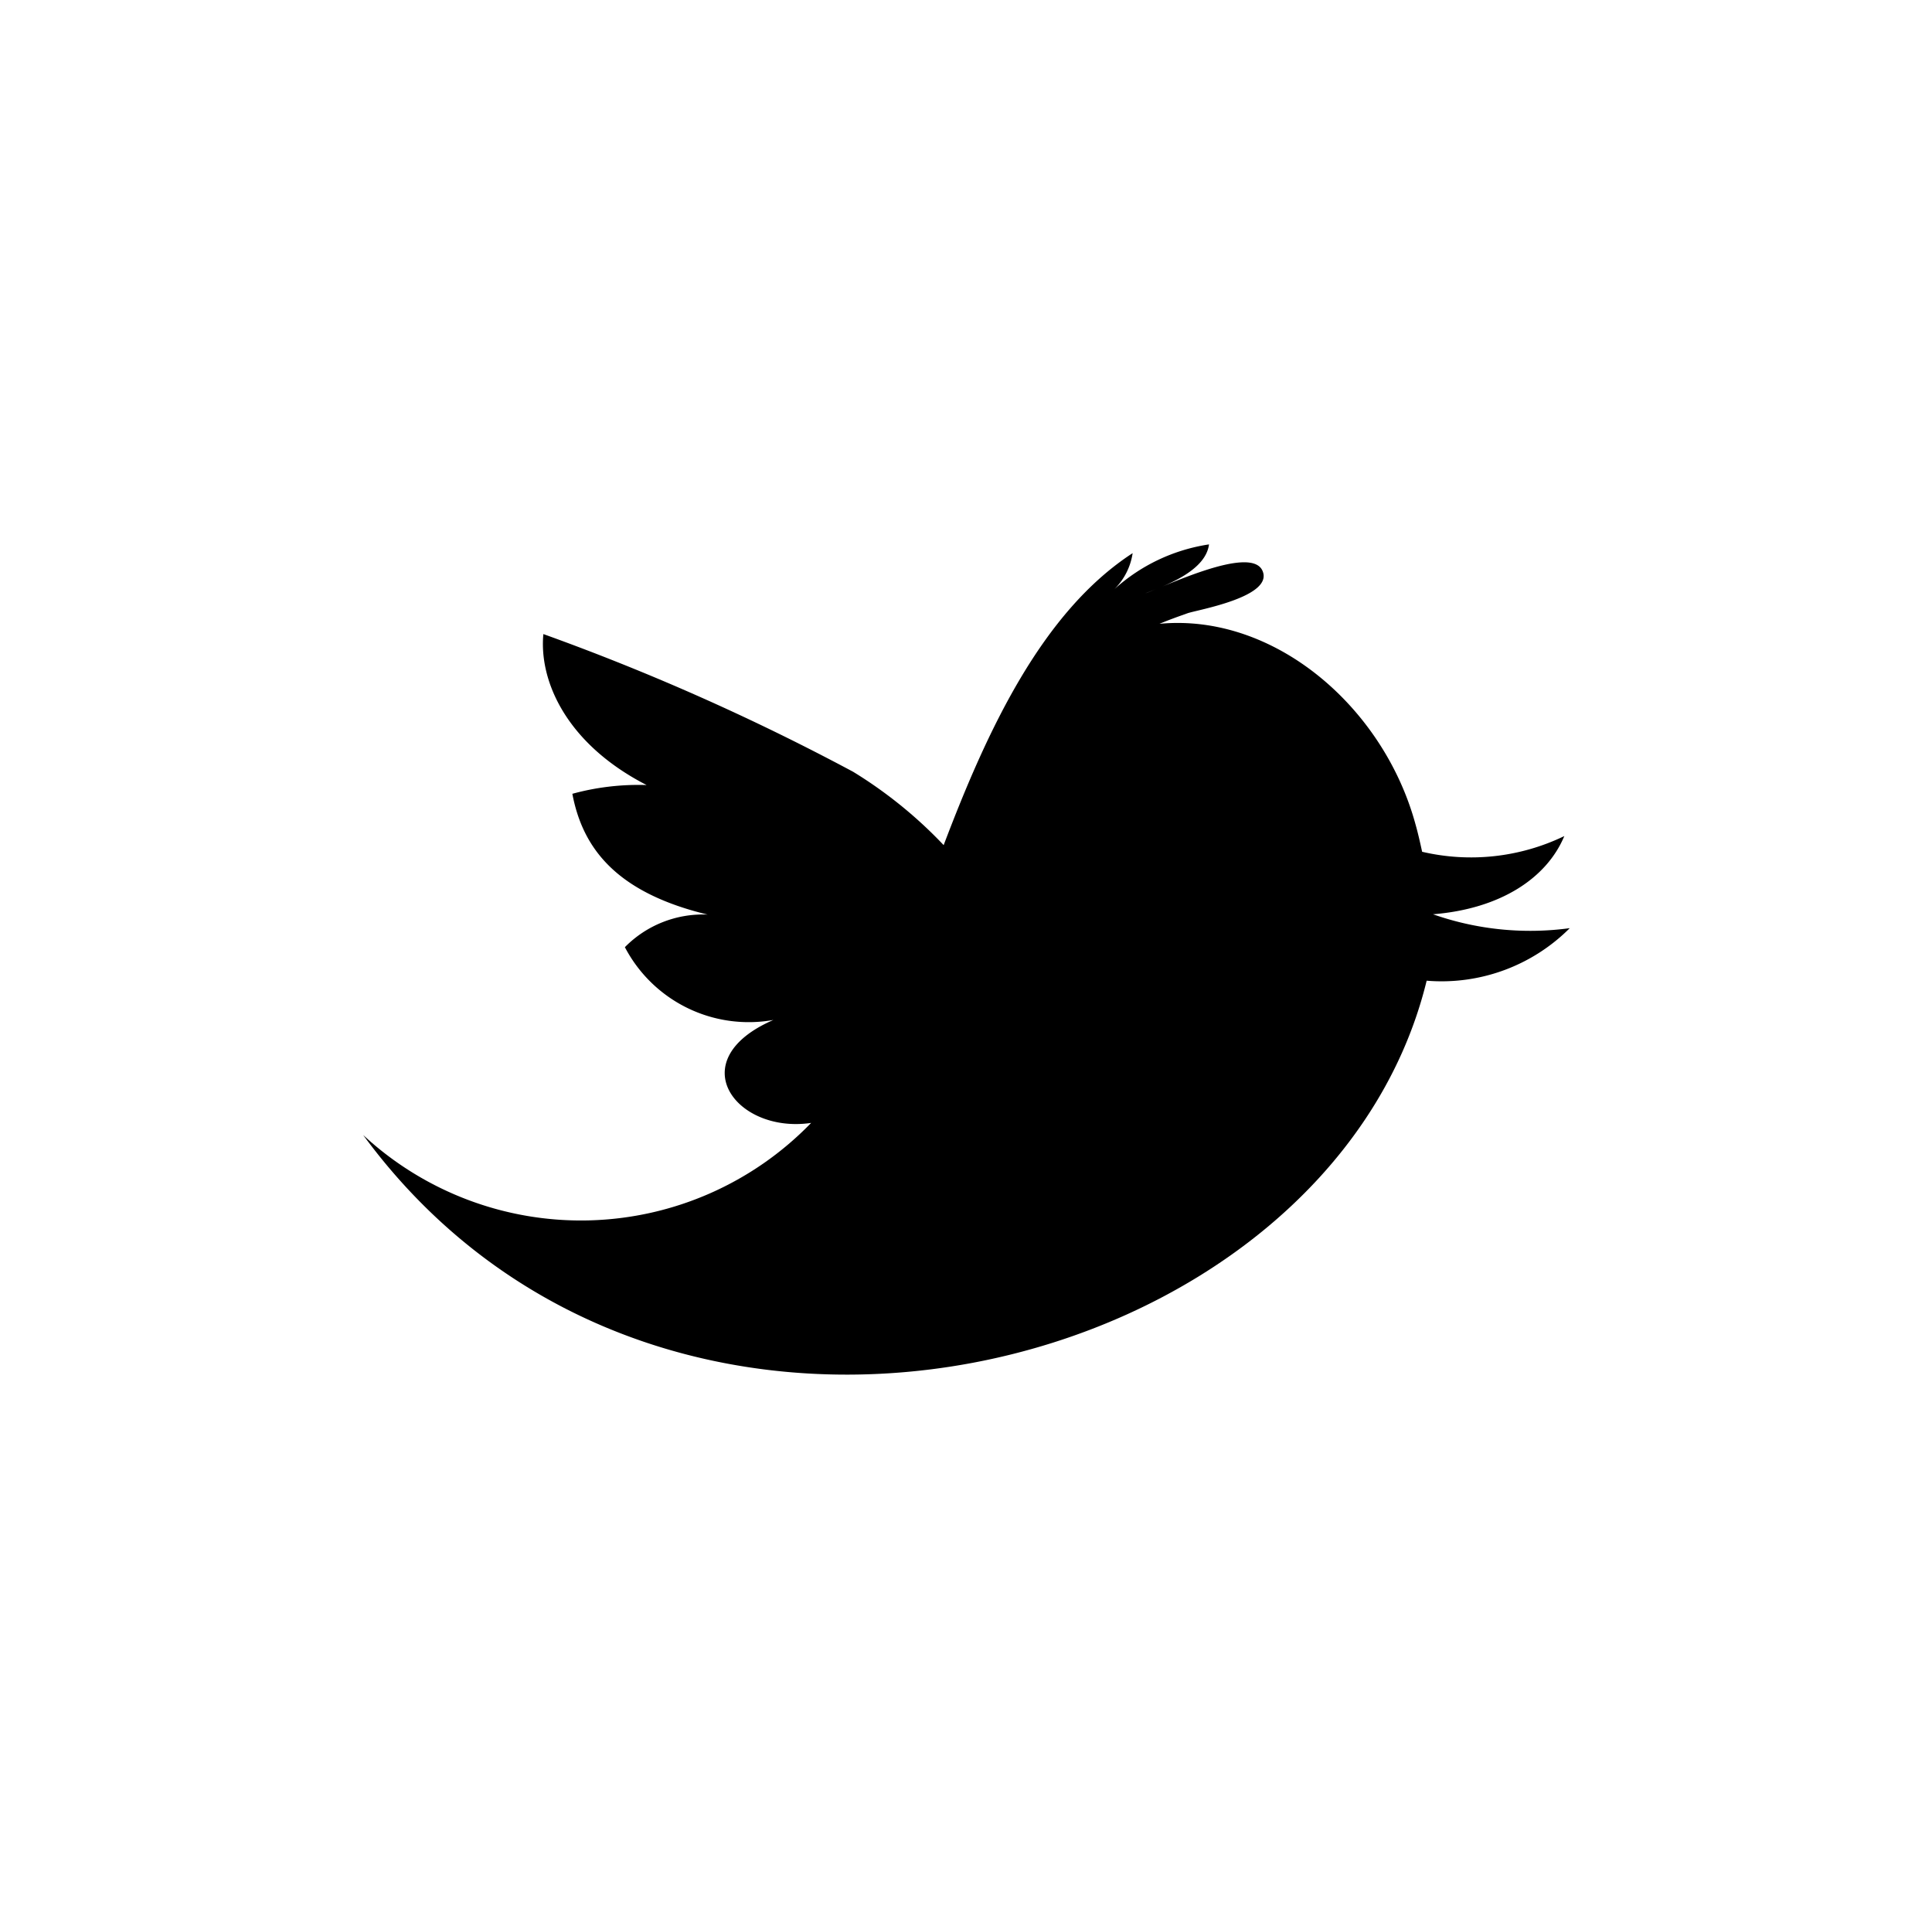 <svg xmlns="http://www.w3.org/2000/svg" viewBox="0 0 64 63.81">
  <path d="M47.47 30.28c2.24-.18 3.77-1.2 4.35-2.59a7.11 7.11 0 01-4.71.52c-.07-.32-.14-.63-.22-.91-1.06-3.89-4.68-7-8.48-6.64.31-.13.62-.24.93-.35s2.87-.54 2.48-1.41-3.32.57-3.88.75c.74-.28 2-.76 2.11-1.62a6 6 0 00-3.13 1.48 2.12 2.12 0 00.6-1.19c-3 1.95-4.82 5.87-6.26 9.67a14.69 14.69 0 00-3-2.43A76.89 76.89 0 0018 21c-.15 1.56.77 3.64 3.42 5a8.28 8.28 0 00-2.46.29c.34 1.8 1.45 3.27 4.48 4a3.63 3.63 0 00-2.74 1.08 4.63 4.63 0 004.92 2.41c-3.07 1.33-1.25 3.78 1.25 3.41a10.61 10.61 0 01-14.84.4c10.07 13.72 32 8.11 35.23-5.11A6 6 0 0052 30.74a9.72 9.72 0 01-4.53-.46z" data-name="Twitter (alt)"/>
</svg>
